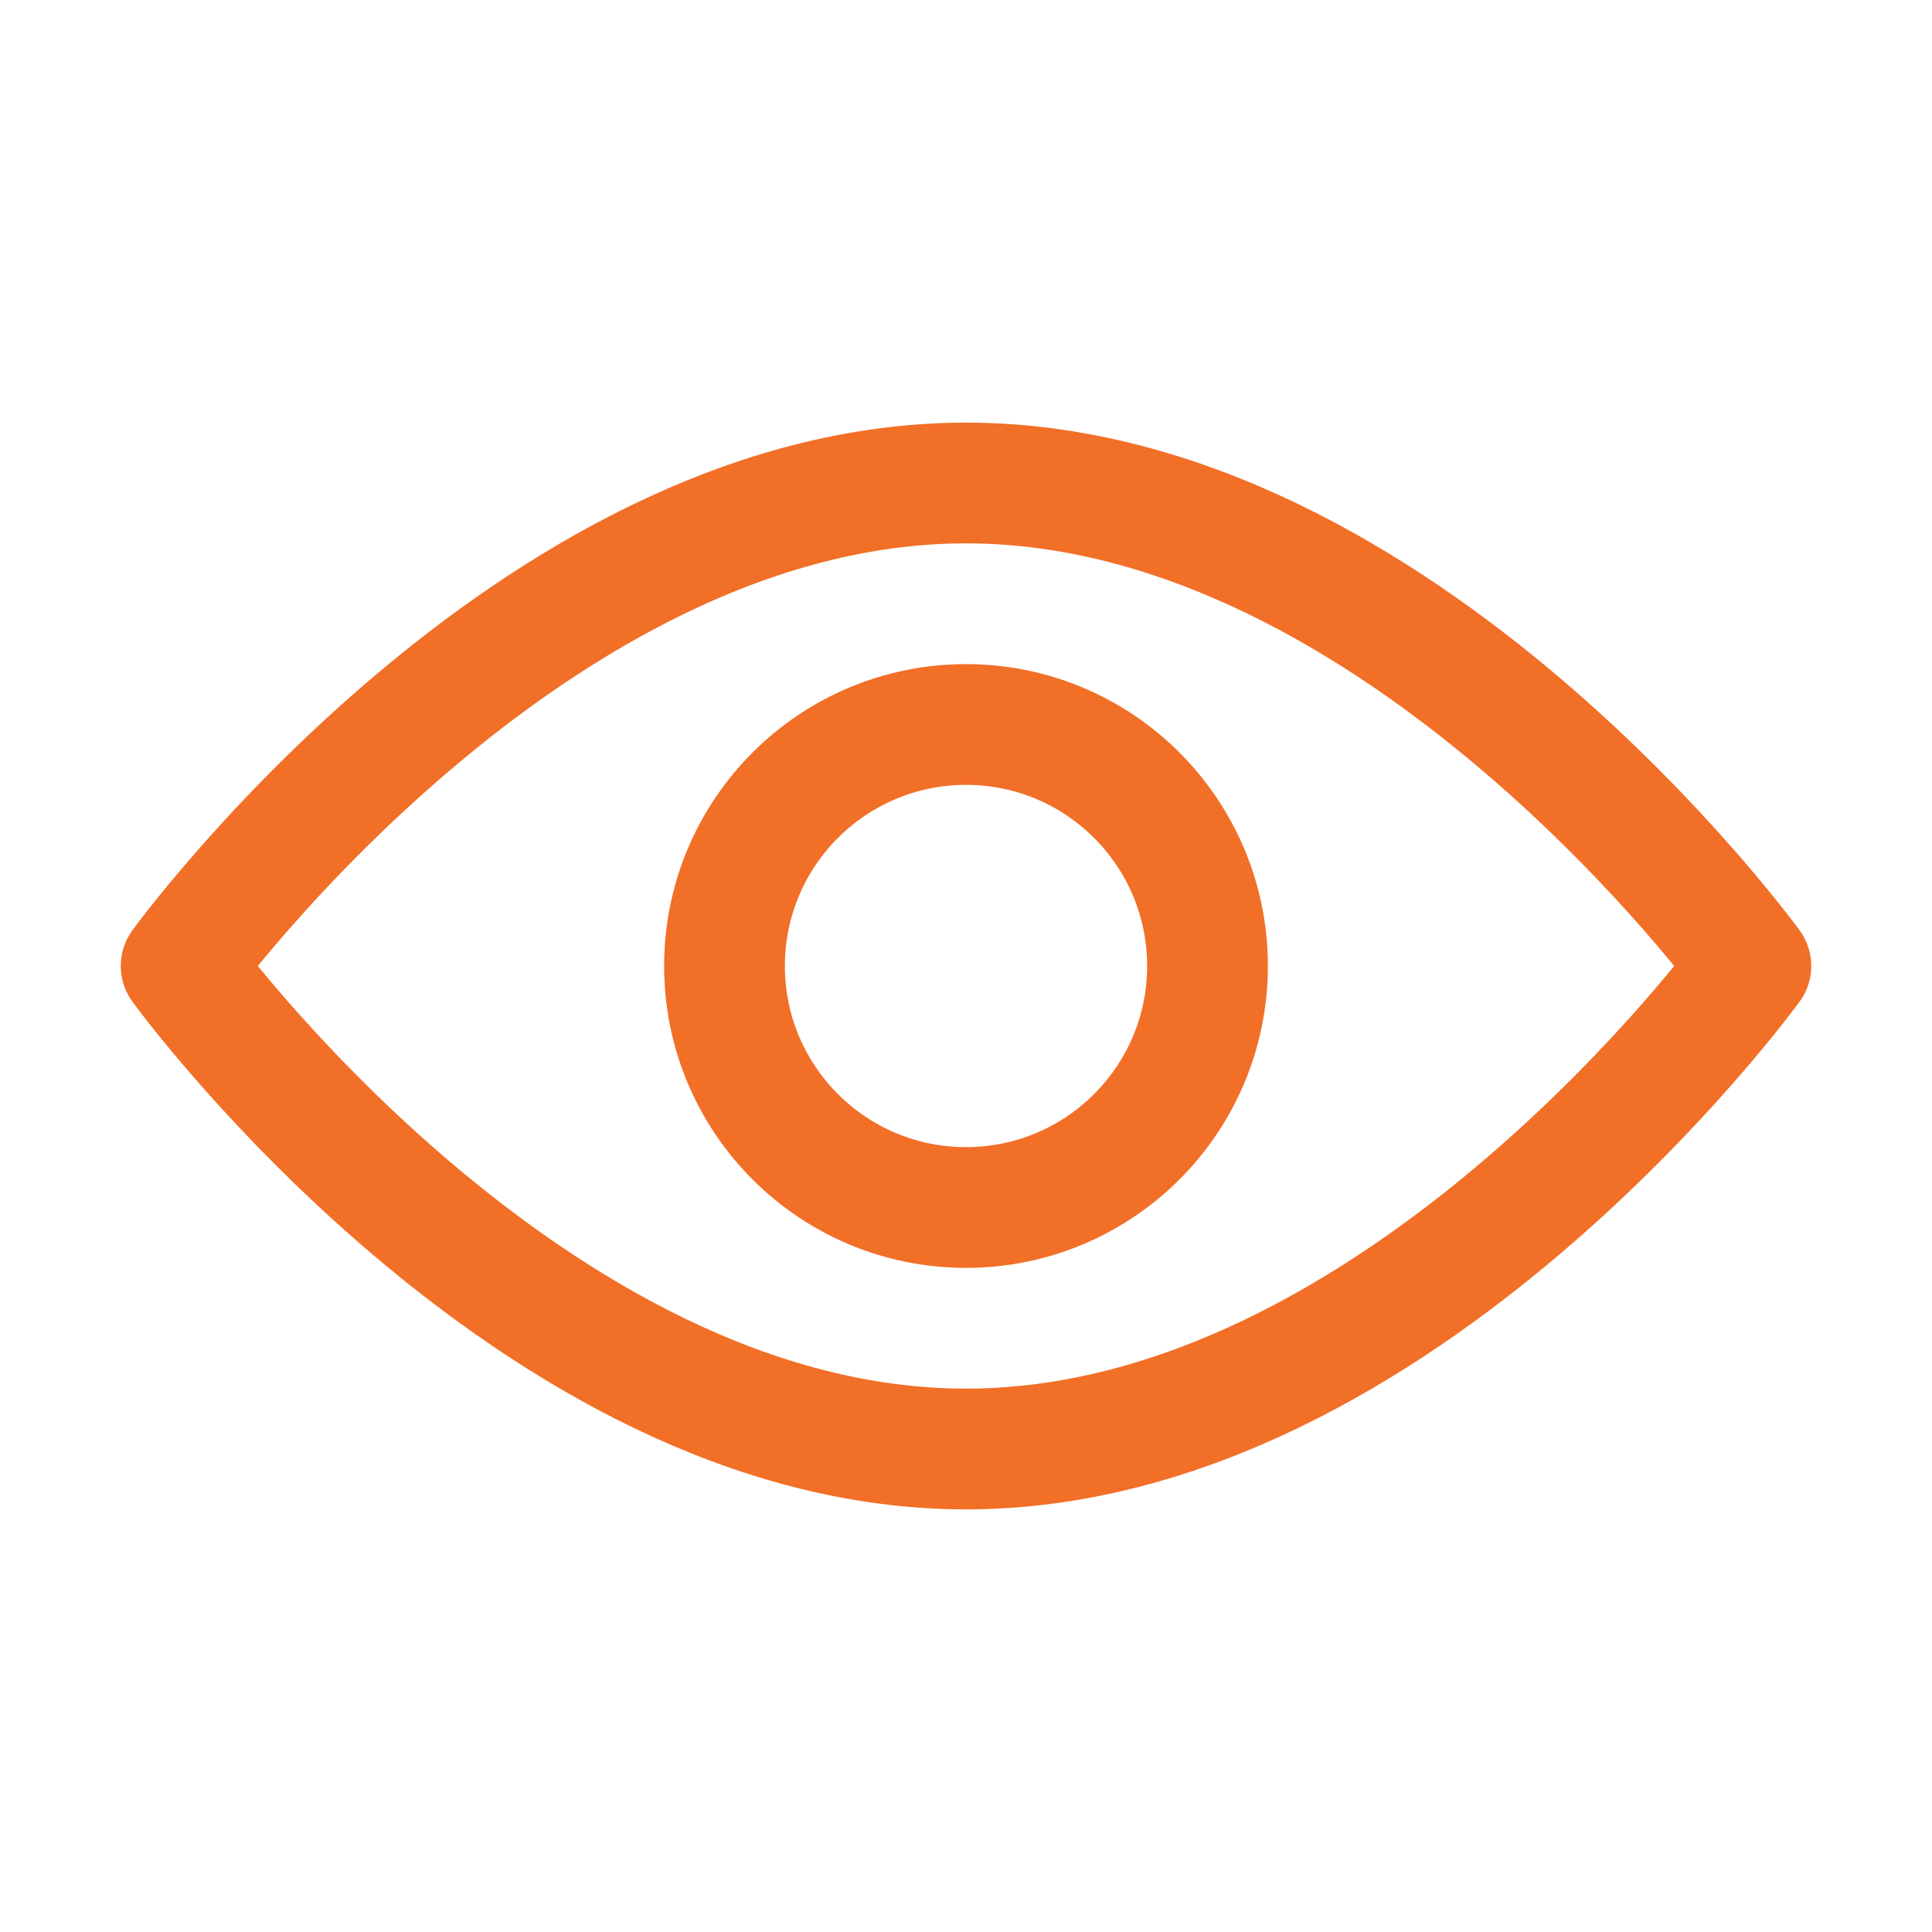 <!DOCTYPE svg PUBLIC "-//W3C//DTD SVG 1.1//EN" "http://www.w3.org/Graphics/SVG/1.1/DTD/svg11.dtd">
<!-- Uploaded to: SVG Repo, www.svgrepo.com, Transformed by: SVG Repo Mixer Tools -->
<svg version="1.1" id="Icons" xmlns="http://www.w3.org/2000/svg" xmlns:xlink="http://www.w3.org/1999/xlink" viewBox="0 0 32 32" xml:space="preserve" width="800px" height="800px" fill="#000000">
<g id="SVGRepo_bgCarrier" stroke-width="0"/>
<g id="SVGRepo_tracerCarrier" stroke-linecap="round" stroke-linejoin="round"/>
<g id="SVGRepo_iconCarrier"> <style type="text/css"> .st0{fill:none;stroke:#f26f27;stroke-width:2;stroke-linecap:round;stroke-linejoin:round;stroke-miterlimit:10;} </style> <path class="st0" d="M29,16c0,0-5.8,8-13,8S3,16,3,16s5.8-8,13-8S29,16,29,16z"/> <circle class="st0" cx="16" cy="16" r="4"/> </g>
</svg>